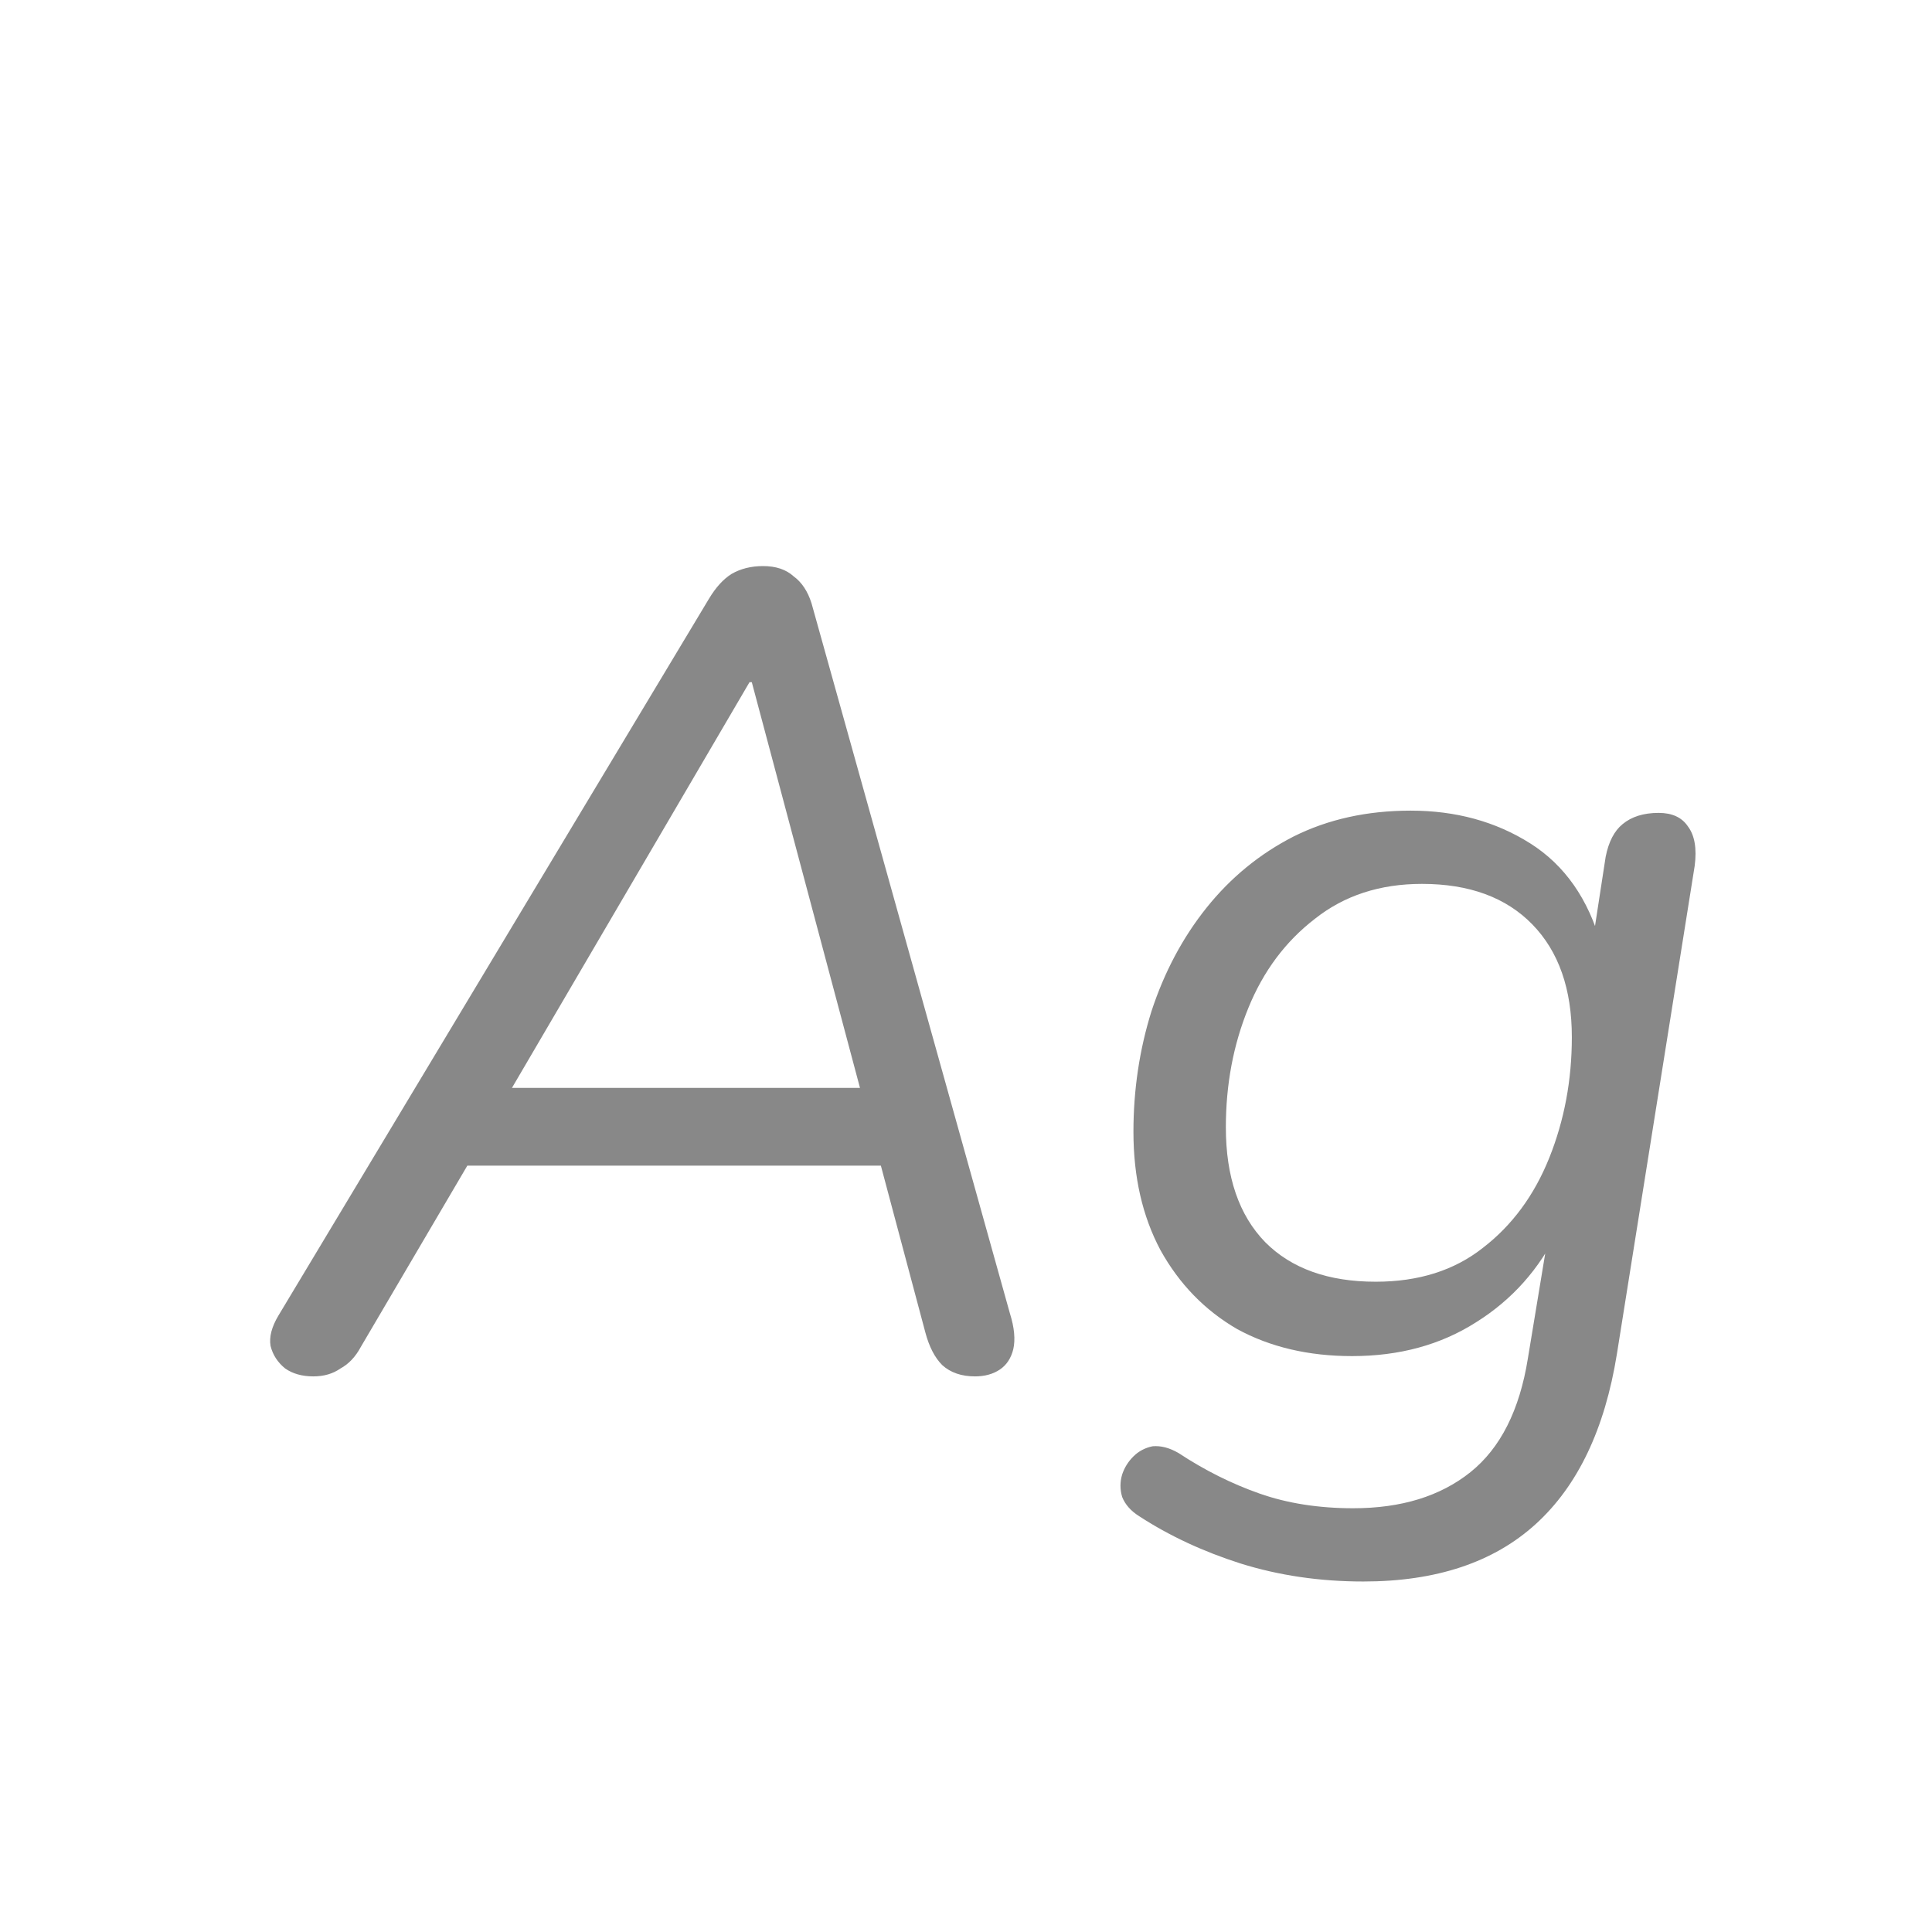 <svg width="24" height="24" viewBox="0 0 24 24" fill="none" xmlns="http://www.w3.org/2000/svg">
<path d="M3.893 17.098C3.753 17.098 3.636 17.065 3.543 17C3.45 16.925 3.389 16.832 3.361 16.72C3.342 16.608 3.375 16.482 3.459 16.342L8.807 7.438C8.891 7.298 8.984 7.195 9.087 7.13C9.199 7.065 9.33 7.032 9.479 7.032C9.638 7.032 9.764 7.074 9.857 7.158C9.96 7.233 10.034 7.345 10.081 7.494L12.545 16.314C12.601 16.491 12.615 16.641 12.587 16.762C12.559 16.874 12.503 16.958 12.419 17.014C12.335 17.07 12.232 17.098 12.111 17.098C11.943 17.098 11.808 17.051 11.705 16.958C11.612 16.865 11.542 16.729 11.495 16.552L10.879 14.242L11.327 14.48H5.363L5.937 14.256L4.481 16.734C4.416 16.855 4.332 16.944 4.229 17C4.136 17.065 4.024 17.098 3.893 17.098ZM9.311 8.474L6.245 13.71L5.937 13.514H11.061L10.739 13.724L9.339 8.474H9.311ZM16.936 19.646C16.395 19.646 15.886 19.571 15.41 19.422C14.943 19.273 14.523 19.077 14.15 18.834C14.047 18.769 13.977 18.689 13.94 18.596C13.912 18.503 13.912 18.409 13.94 18.316C13.968 18.232 14.014 18.157 14.08 18.092C14.145 18.027 14.225 17.985 14.318 17.966C14.421 17.957 14.528 17.985 14.64 18.05C14.966 18.265 15.303 18.433 15.648 18.554C15.993 18.675 16.381 18.736 16.81 18.736C17.407 18.736 17.892 18.587 18.266 18.288C18.639 17.989 18.877 17.518 18.98 16.874L19.246 15.264L19.358 15.278C19.125 15.763 18.784 16.146 18.336 16.426C17.897 16.706 17.384 16.846 16.796 16.846C16.255 16.846 15.778 16.734 15.368 16.51C14.966 16.277 14.649 15.95 14.416 15.53C14.192 15.11 14.08 14.62 14.08 14.06C14.08 13.537 14.155 13.038 14.304 12.562C14.463 12.077 14.691 11.647 14.99 11.274C15.289 10.901 15.648 10.607 16.068 10.392C16.497 10.177 16.983 10.07 17.524 10.07C18.084 10.07 18.578 10.205 19.008 10.476C19.437 10.747 19.731 11.167 19.89 11.736L19.75 11.918L19.946 10.644C19.983 10.457 20.053 10.322 20.156 10.238C20.268 10.145 20.417 10.098 20.604 10.098C20.772 10.098 20.893 10.154 20.968 10.266C21.052 10.378 21.08 10.541 21.052 10.756L20.086 16.818C19.936 17.751 19.601 18.456 19.078 18.932C18.555 19.408 17.841 19.646 16.936 19.646ZM17.09 15.922C17.622 15.922 18.065 15.782 18.42 15.502C18.784 15.222 19.059 14.849 19.246 14.382C19.433 13.915 19.526 13.416 19.526 12.884C19.526 12.287 19.363 11.82 19.036 11.484C18.709 11.148 18.252 10.98 17.664 10.98C17.141 10.98 16.698 11.125 16.334 11.414C15.97 11.694 15.694 12.063 15.508 12.52C15.321 12.977 15.228 13.472 15.228 14.004C15.228 14.62 15.391 15.096 15.718 15.432C16.044 15.759 16.502 15.922 17.09 15.922Z" fill="#888888"/>
</svg>

